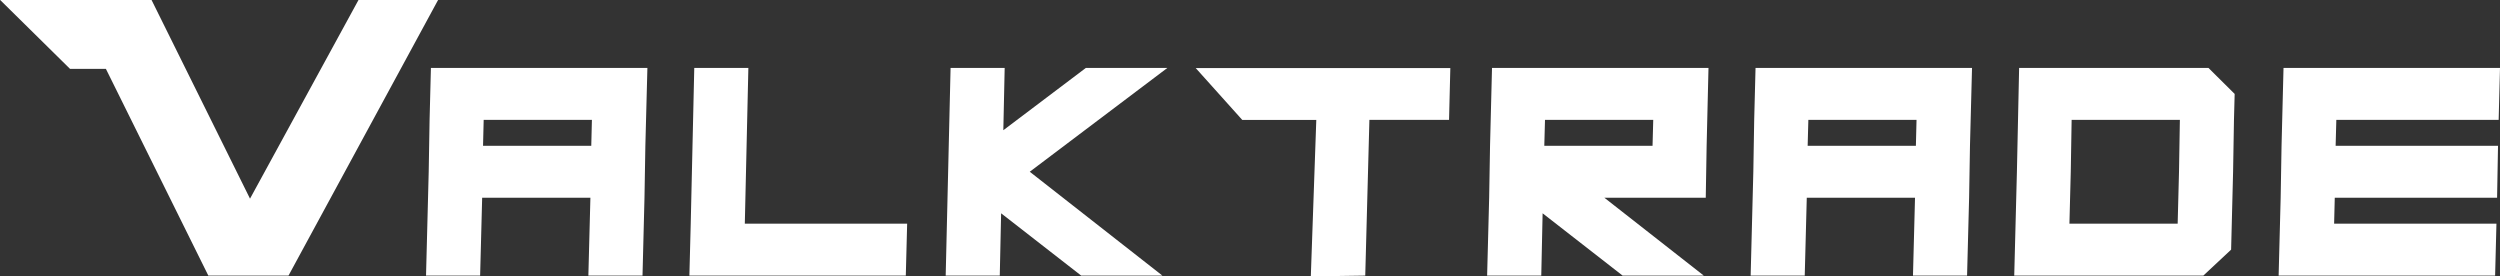 <svg width="199" height="22" viewBox="0 0 199 22" fill="none" xmlns="http://www.w3.org/2000/svg">
<rect x="0" y="0" width="199" height="22" fill="#333333" stroke="none"/>
<g clip-path="url(#clip0_68_215)">
<path d="M22.965 21.938H16.583L8.43 5.483H5.575L0.014 3.05176e-05H12.064L19.901 15.814L28.536 3.05176e-05H34.871L22.965 21.938Z" fill="white"/>
<path d="M51.371 11.607L51.301 15.738L51.144 21.938H46.834L46.996 15.738H38.38L38.218 21.938H33.912L34.125 13.671L34.195 9.539L34.301 5.408H51.533L51.371 11.607ZM38.501 9.539L38.45 11.607H47.065L47.116 9.539H38.501Z" fill="white"/>
<path d="M72.209 17.806L72.102 21.938H54.875L54.982 17.806L55.264 5.408H59.57L59.287 17.806H72.209Z" fill="white"/>
<path d="M81.969 13.671L92.527 21.938H86.062L79.689 16.979L79.582 21.938H75.277L75.666 5.408H79.972L79.865 10.366L86.433 5.408H92.921L81.969 13.671Z" fill="white"/>
<path d="M115.344 9.539H109.004L108.674 21.938L104.341 22L104.777 9.548H98.886L95.178 5.417H115.446L115.344 9.539Z" fill="white"/>
<path d="M135.848 11.607L135.778 15.738H127.705L135.621 21.938H129.16L122.792 16.979L122.685 21.938H118.375L118.537 15.738L118.607 11.607L118.764 5.408H135.996L135.848 11.607ZM122.982 9.539L122.926 11.607H131.542L131.598 9.539H122.982Z" fill="white"/>
<path d="M156.81 11.607L156.741 15.738L156.579 21.938H152.273L152.435 15.738H143.819L143.657 21.938H139.352L139.565 13.671L139.634 9.539L139.741 5.408H156.973L156.81 11.607ZM143.945 9.539L143.889 11.607H152.505L152.556 9.539H143.945Z" fill="white"/>
<path d="M177.879 7.476L177.824 9.539L177.754 13.671L177.597 19.87L175.386 21.938H160.333L160.546 13.671L160.722 5.408H175.794L177.879 7.476ZM164.902 9.539L164.833 13.671L164.726 17.806H173.342L173.449 13.671L173.518 9.539H164.902Z" fill="white"/>
<path d="M199 5.408L198.893 9.539H185.972L185.916 11.607H198.842L198.768 15.738H185.847L185.796 17.806H198.717L198.611 21.938H181.379L181.541 15.738L181.611 11.607L181.768 5.408H199Z" fill="white"/>
</g>
<defs>
<clipPath id="clip0_68_215">
<rect width="199" height="22" fill="white"/>
</clipPath>
</defs>
</svg>
